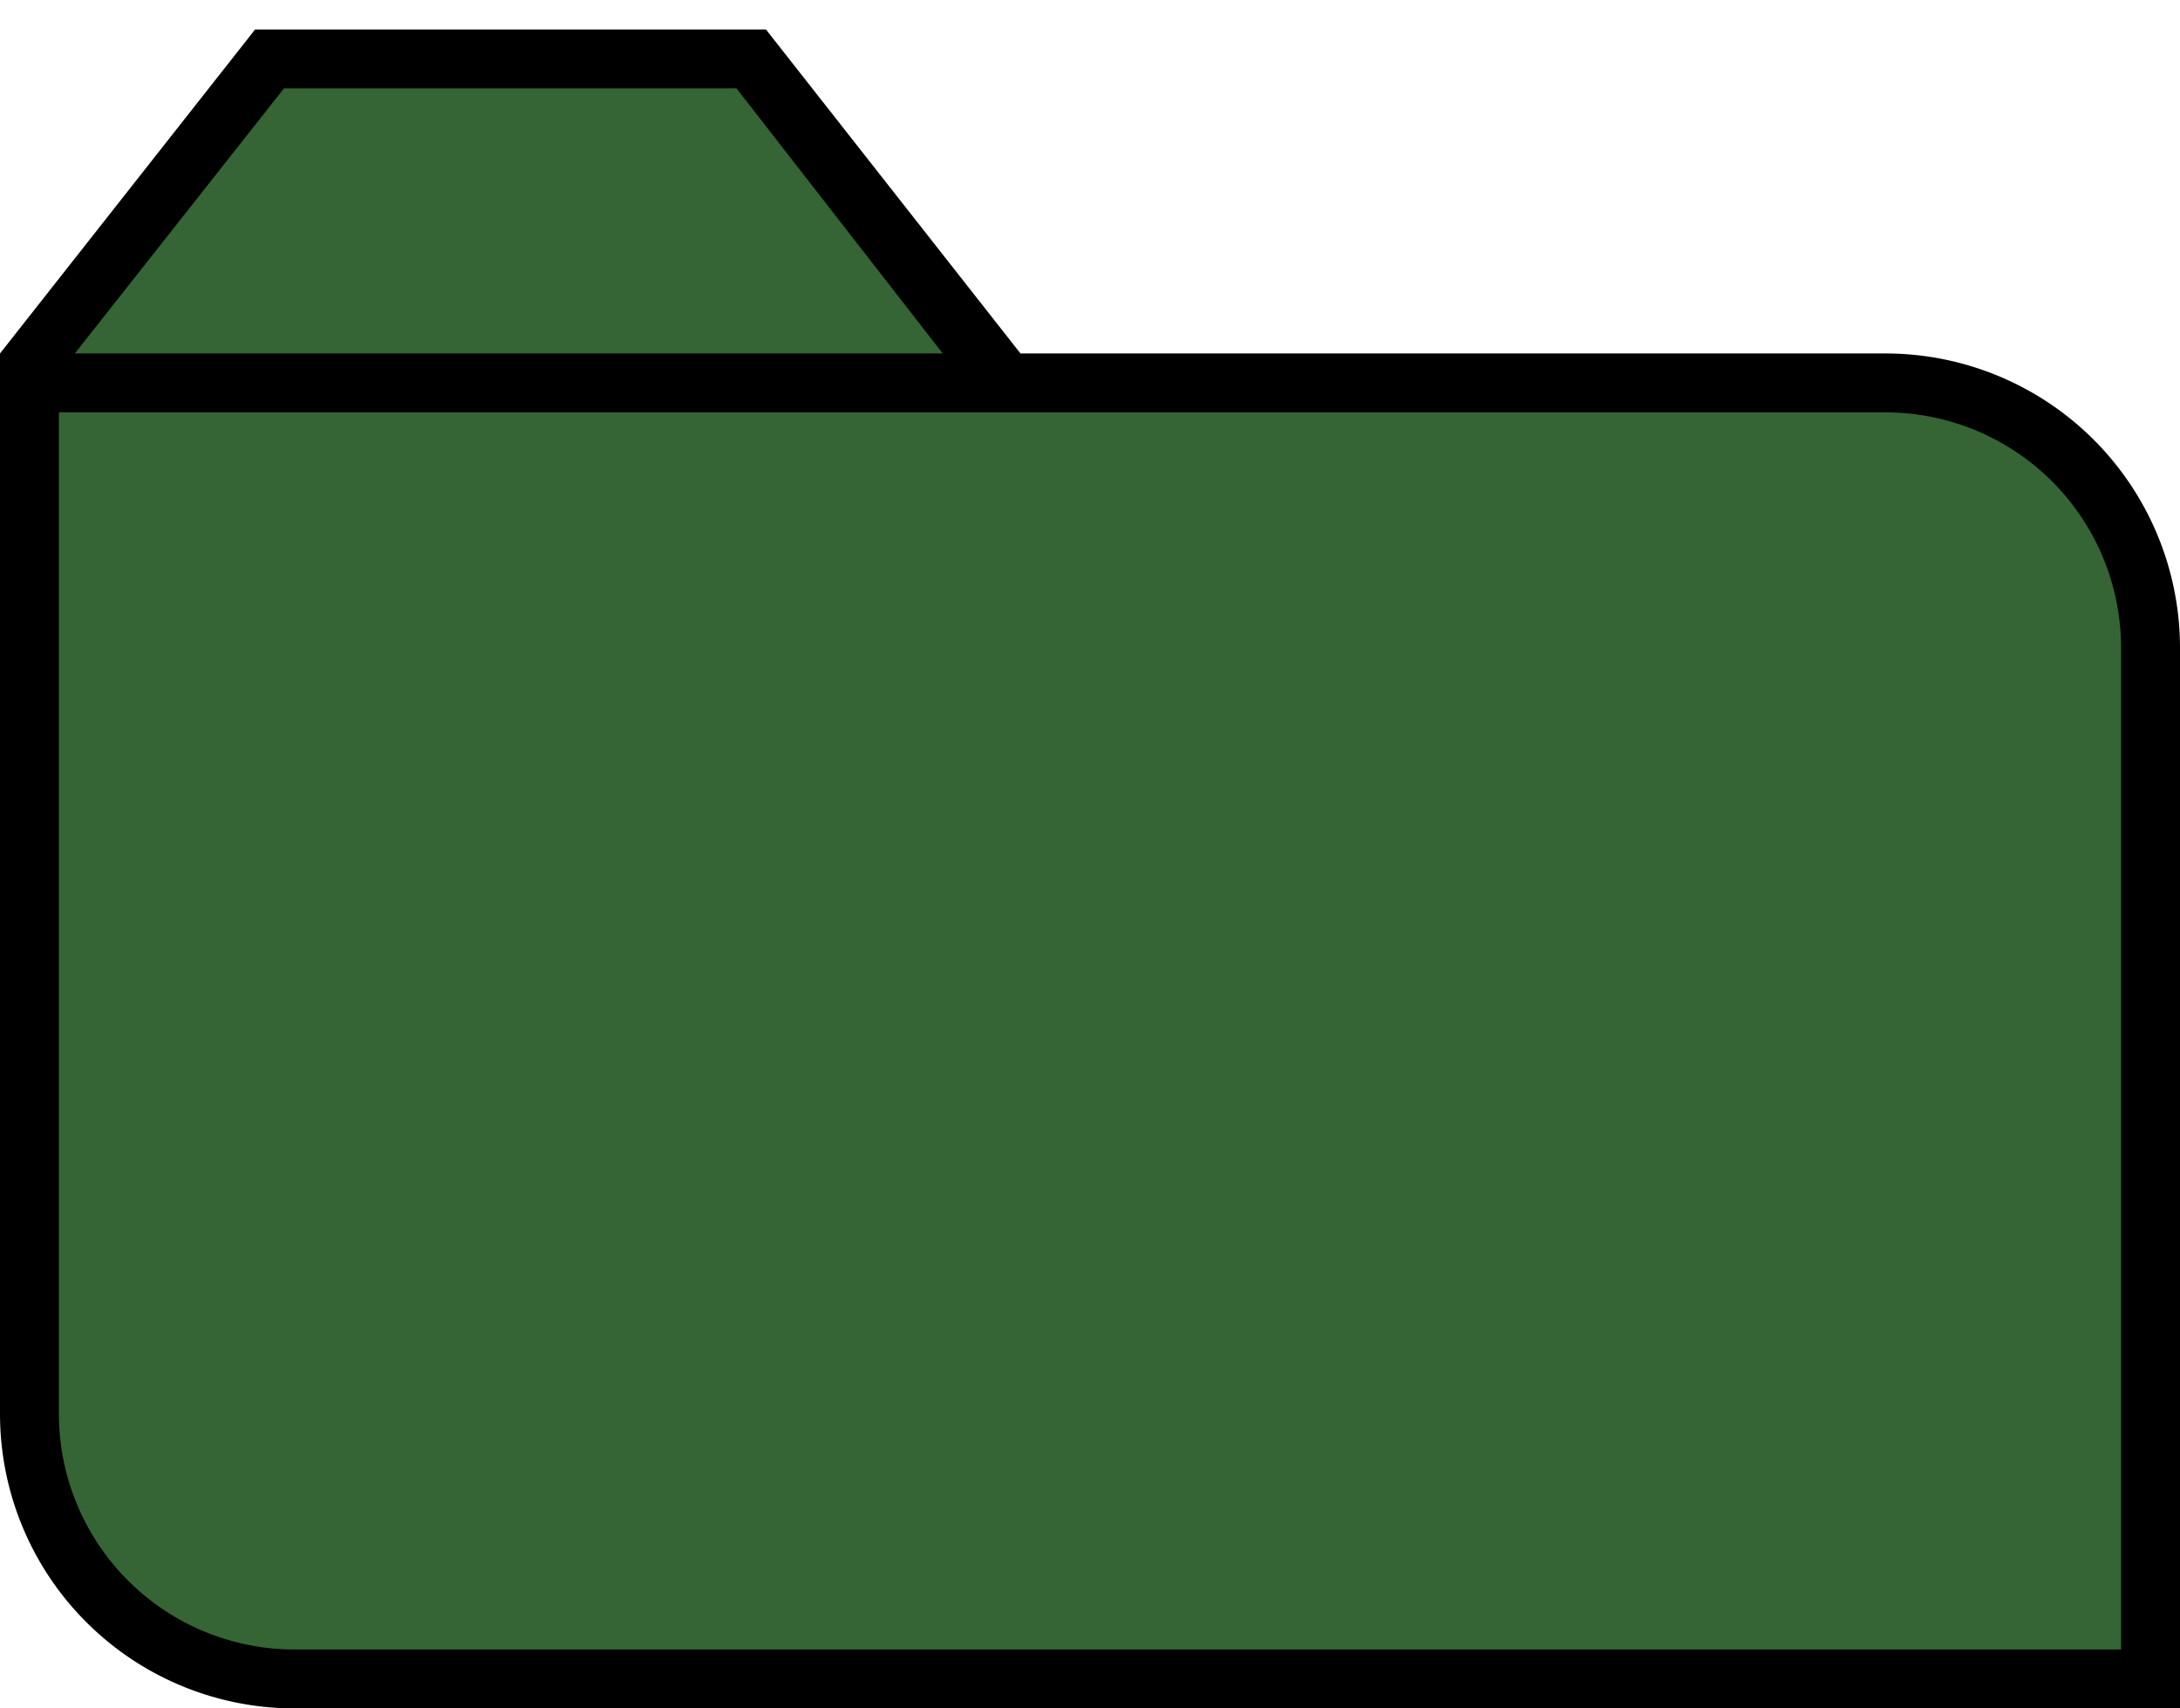<svg xmlns="http://www.w3.org/2000/svg" viewBox="0 0 37 29"><defs><style>.a{fill:#356535;}</style></defs><title>Artboard 2 copy</title><polygon class="a" points="4.57 11 0.64 6 4.57 1 12.75 1 16.68 6 12.75 11 4.57 11"/><path d="M12.5,1.5,16,6,12.5,10.5H4.82L1.27,6,4.82,1.5H12.5M13,.5H4.33L0,6l4.33,5.5H13L17.32,6,13,.5Z"/><path class="a" d="M5,28.5A4.5,4.5,0,0,1,.5,24V6.5H32A4.5,4.5,0,0,1,36.5,11V28.5Z"/><path d="M32,7a4,4,0,0,1,4,4V28H5a4,4,0,0,1-4-4V7H32m0-1H0V24a5,5,0,0,0,5,5H37V11a5,5,0,0,0-5-5Z"/></svg>